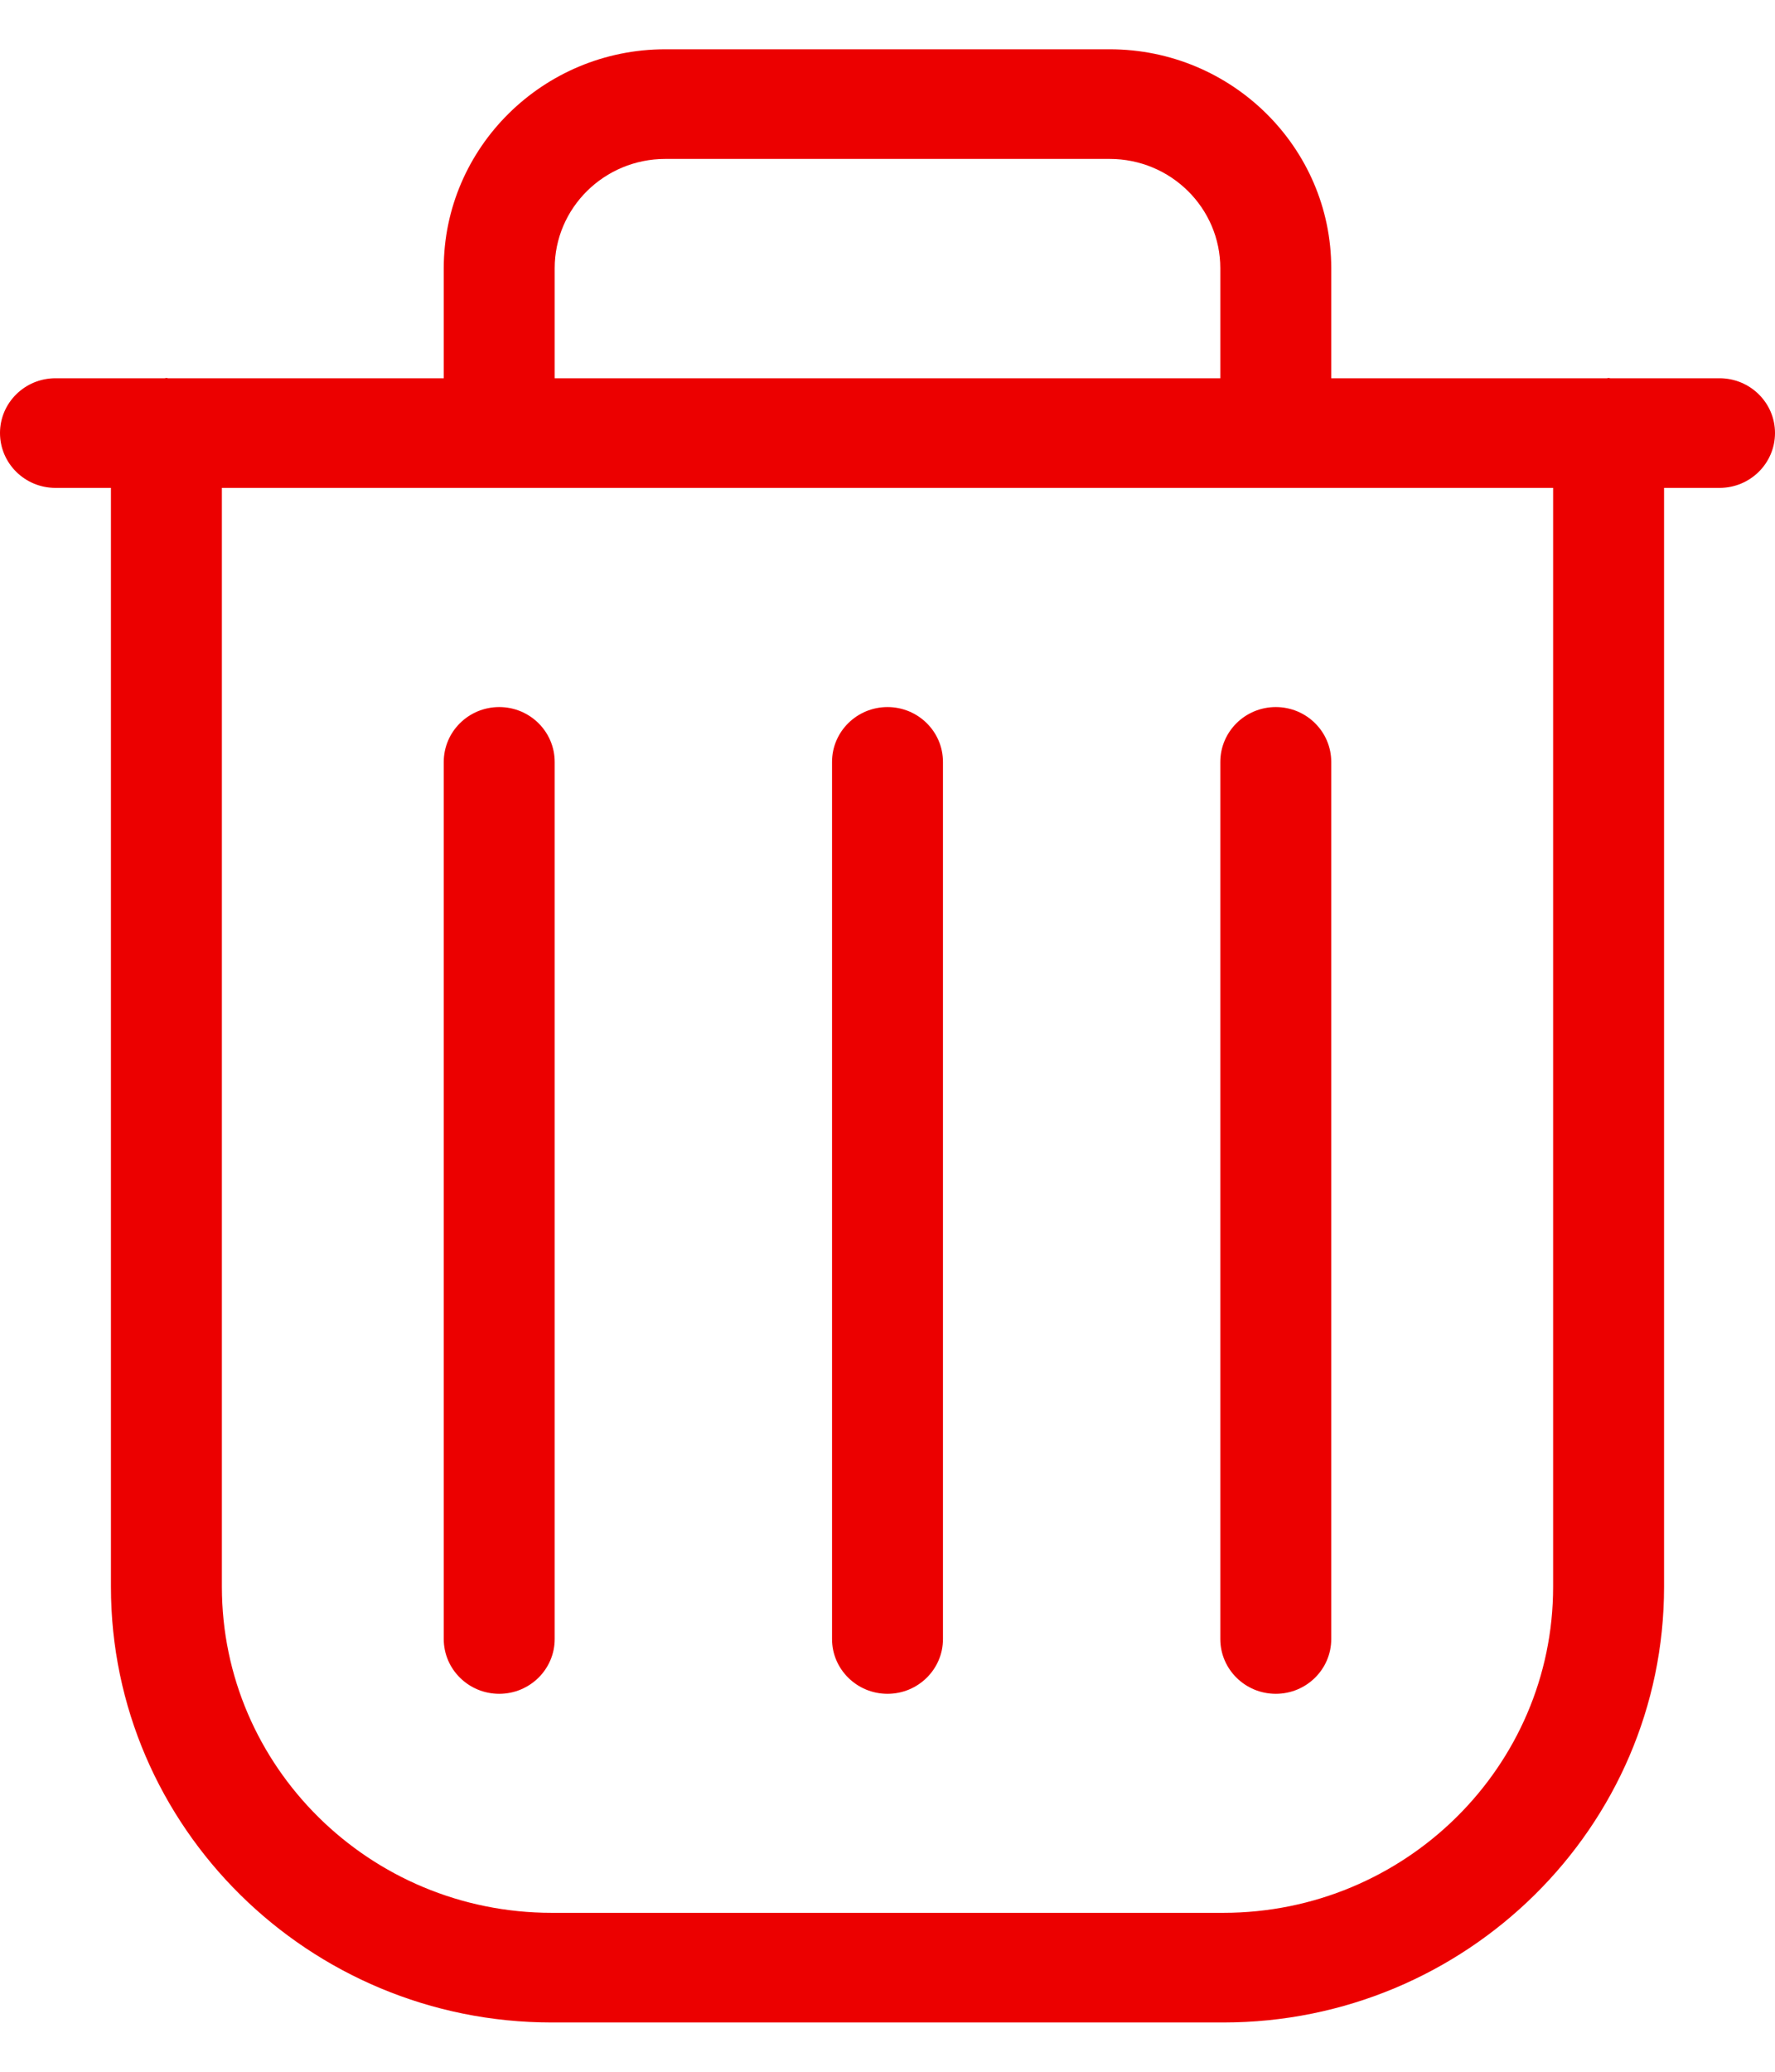 <svg width="12" height="14" viewBox="0 0 12 14" fill="none" xmlns="http://www.w3.org/2000/svg">
<path fill-rule="evenodd" clip-rule="evenodd" d="M7.502 0.333C8.328 0.333 9 0.997 9 1.813V2.556H10.864C10.868 2.556 10.871 2.554 10.875 2.554C10.879 2.554 10.882 2.556 10.886 2.556H11.625C11.832 2.556 12 2.722 12 2.926C12 3.131 11.832 3.297 11.625 3.297H11.25V10.723C11.25 12.346 9.913 13.667 8.27 13.667H3.73C2.087 13.667 0.75 12.346 0.75 10.723V3.297H0.375C0.168 3.297 0 3.131 0 2.926C0 2.722 0.168 2.556 0.375 2.556H1.114C1.118 2.556 1.121 2.554 1.125 2.554C1.129 2.554 1.132 2.556 1.136 2.556H3V1.813C3 0.997 3.672 0.333 4.498 0.333H7.502ZM10.5 3.297H1.5V10.723C1.5 11.938 2.5 12.926 3.73 12.926H8.27C9.5 12.926 10.5 11.938 10.5 10.723V3.297ZM3.375 4.778C3.582 4.778 3.75 4.944 3.75 5.149V11.076C3.75 11.28 3.582 11.446 3.375 11.446C3.168 11.446 3 11.28 3 11.076V5.149C3 4.944 3.168 4.778 3.375 4.778ZM6 4.778C6.207 4.778 6.375 4.944 6.375 5.149V11.076C6.375 11.28 6.207 11.446 6 11.446C5.793 11.446 5.625 11.28 5.625 11.076V5.149C5.625 4.944 5.793 4.778 6 4.778ZM8.625 4.778C8.832 4.778 9 4.944 9 5.149V11.076C9 11.28 8.832 11.446 8.625 11.446C8.418 11.446 8.25 11.28 8.25 11.076V5.149C8.25 4.944 8.418 4.778 8.625 4.778ZM7.502 1.074H4.498C4.085 1.074 3.75 1.405 3.75 1.813V2.556H8.25V1.813C8.25 1.405 7.915 1.074 7.502 1.074Z" fill="#EC0000"/>
</svg>
